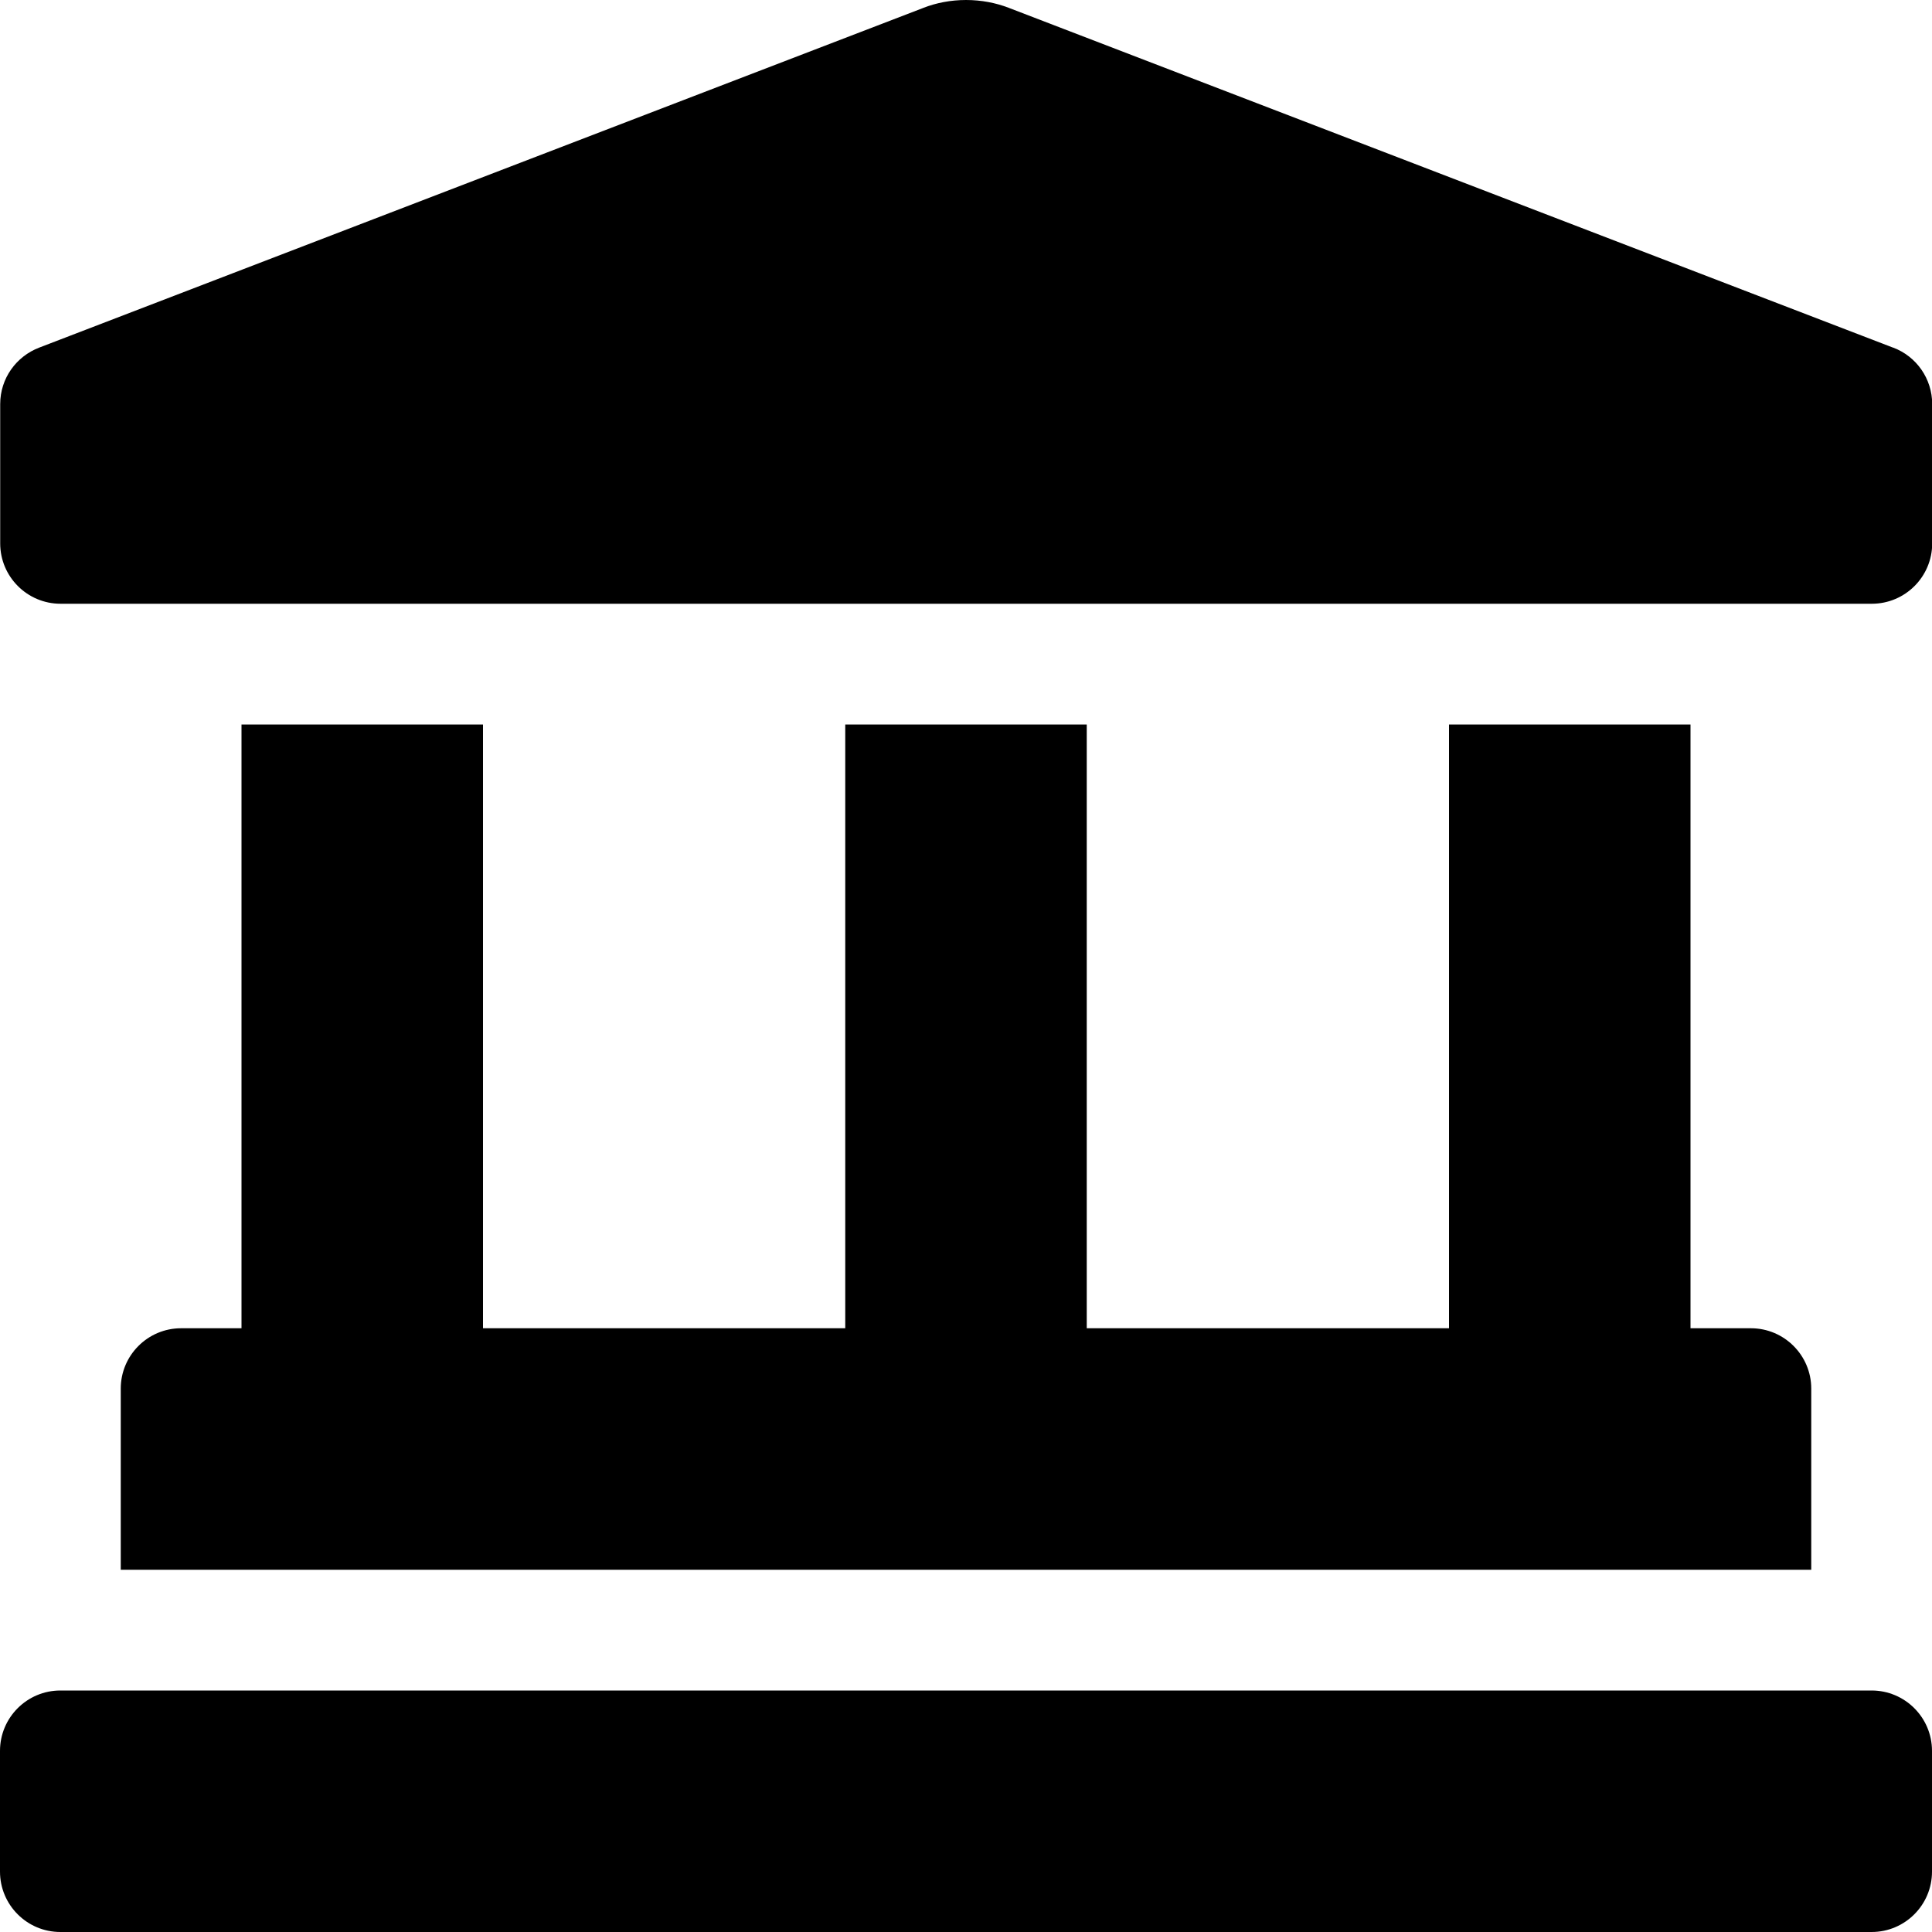 <!-- Generated by IcoMoon.io -->
<svg version="1.1" xmlns="http://www.w3.org/2000/svg" width="20" height="20" viewBox="0 0 20 20">
<title>landmark</title>
<path d="M19.595 3.598l-9.155-3.518c-0.13-0.050-0.281-0.080-0.439-0.080s-0.309 0.029-0.447 0.083l0.009-0.003-9.156 3.518c-0.239 0.091-0.405 0.319-0.405 0.585v0 1.442c0 0.345 0.28 0.625 0.625 0.625h18.75c0.345 0 0.625-0.28 0.625-0.625v-1.442c0-0.261-0.162-0.494-0.405-0.585zM2.5 7.5v6.25h-0.625c-0.345 0-0.625 0.28-0.625 0.625v1.875h17.5v-1.875c0-0.345-0.28-0.625-0.625-0.625h-0.625v-6.25h-2.5v6.25h-3.75v-6.25h-2.5v6.25h-3.75v-6.25h-2.5zM19.375 17.5h-18.75c-0.345 0-0.625 0.28-0.625 0.625v1.25c0 0.345 0.28 0.625 0.625 0.625h18.75c0.345 0 0.625-0.28 0.625-0.625v-1.25c0-0.345-0.28-0.625-0.625-0.625z"></path>
</svg>
